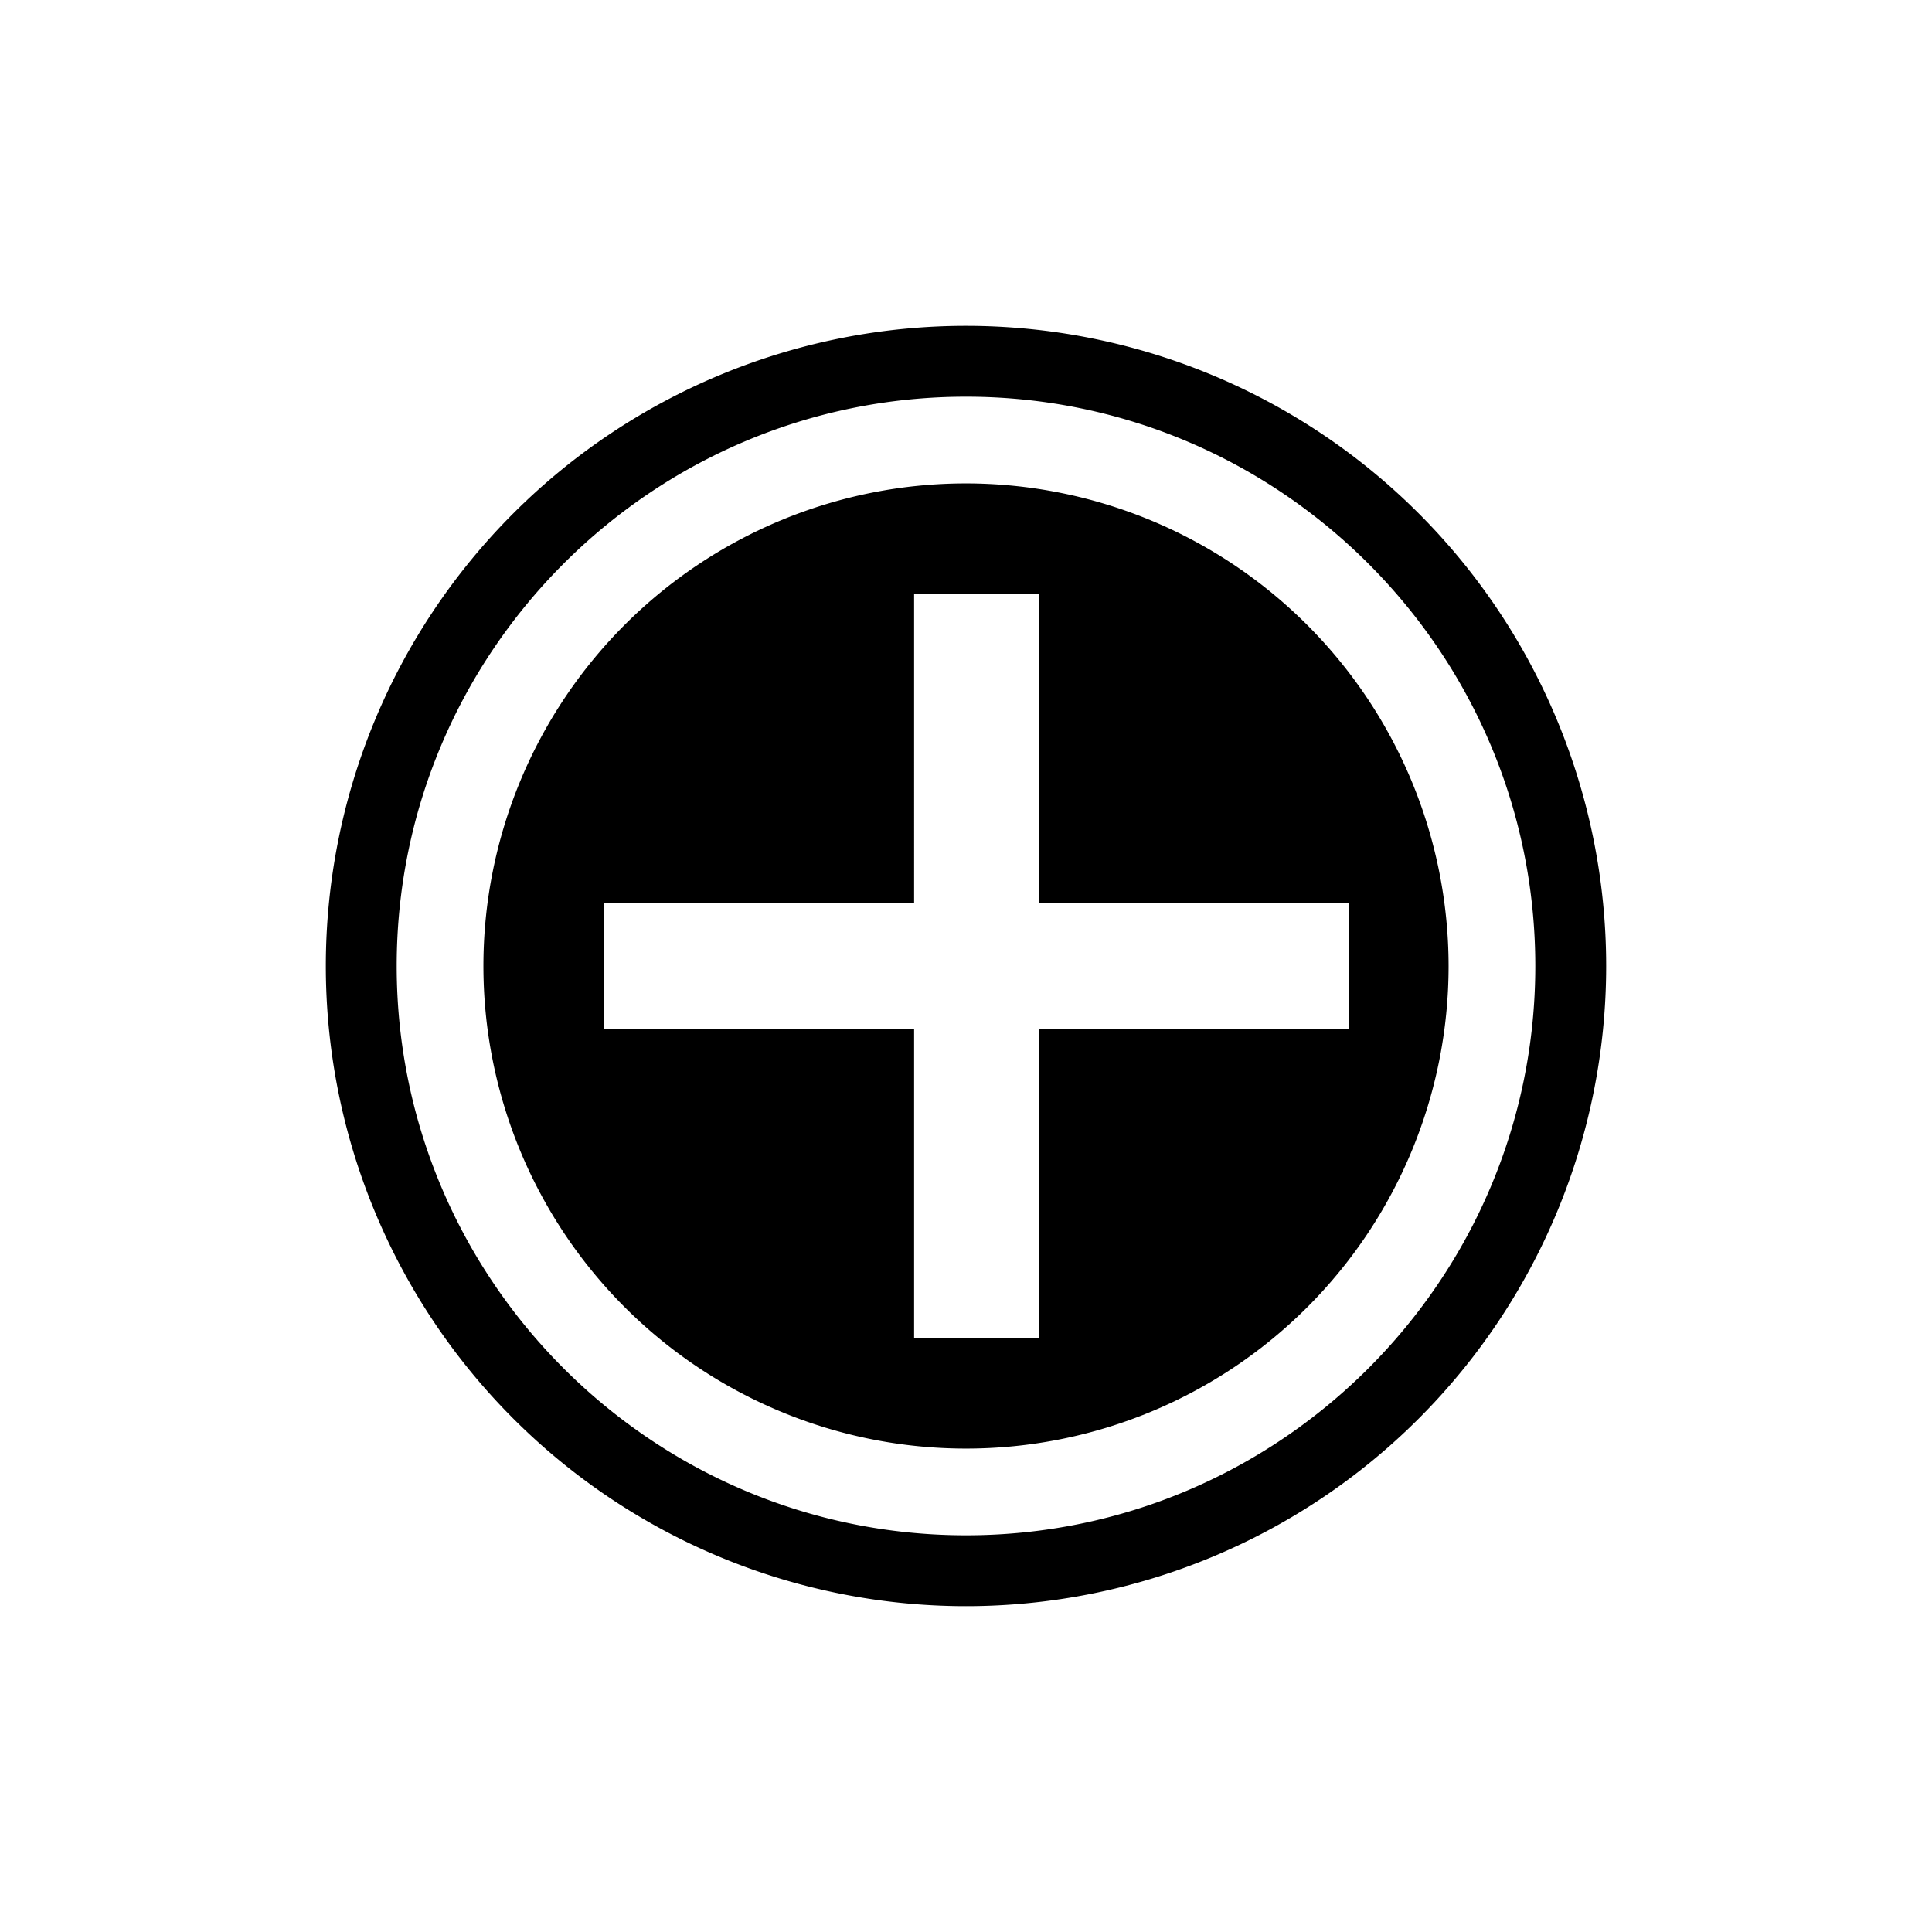 <svg id="Layer_1" data-name="Layer 1" xmlns="http://www.w3.org/2000/svg" viewBox="0 0 512 512"><path d="M256,128.11A127.89,127.89,0,1,0,383.89,256,128,128,0,0,0,256,128.11Zm19.43,144.48V354.7H242.25V272.59H160.14V239.41h82.11V157.3h33.18v82.11h82.11v33.18Z"/><path d="M256,86.35A169.65,169.65,0,1,0,425.65,256,169.66,169.66,0,0,0,256,86.35Zm0,320.52c-83.19,0-150.87-67.68-150.87-150.87S172.81,105.13,256,105.13,406.87,172.81,406.87,256,339.19,406.87,256,406.87Z"/></svg>
